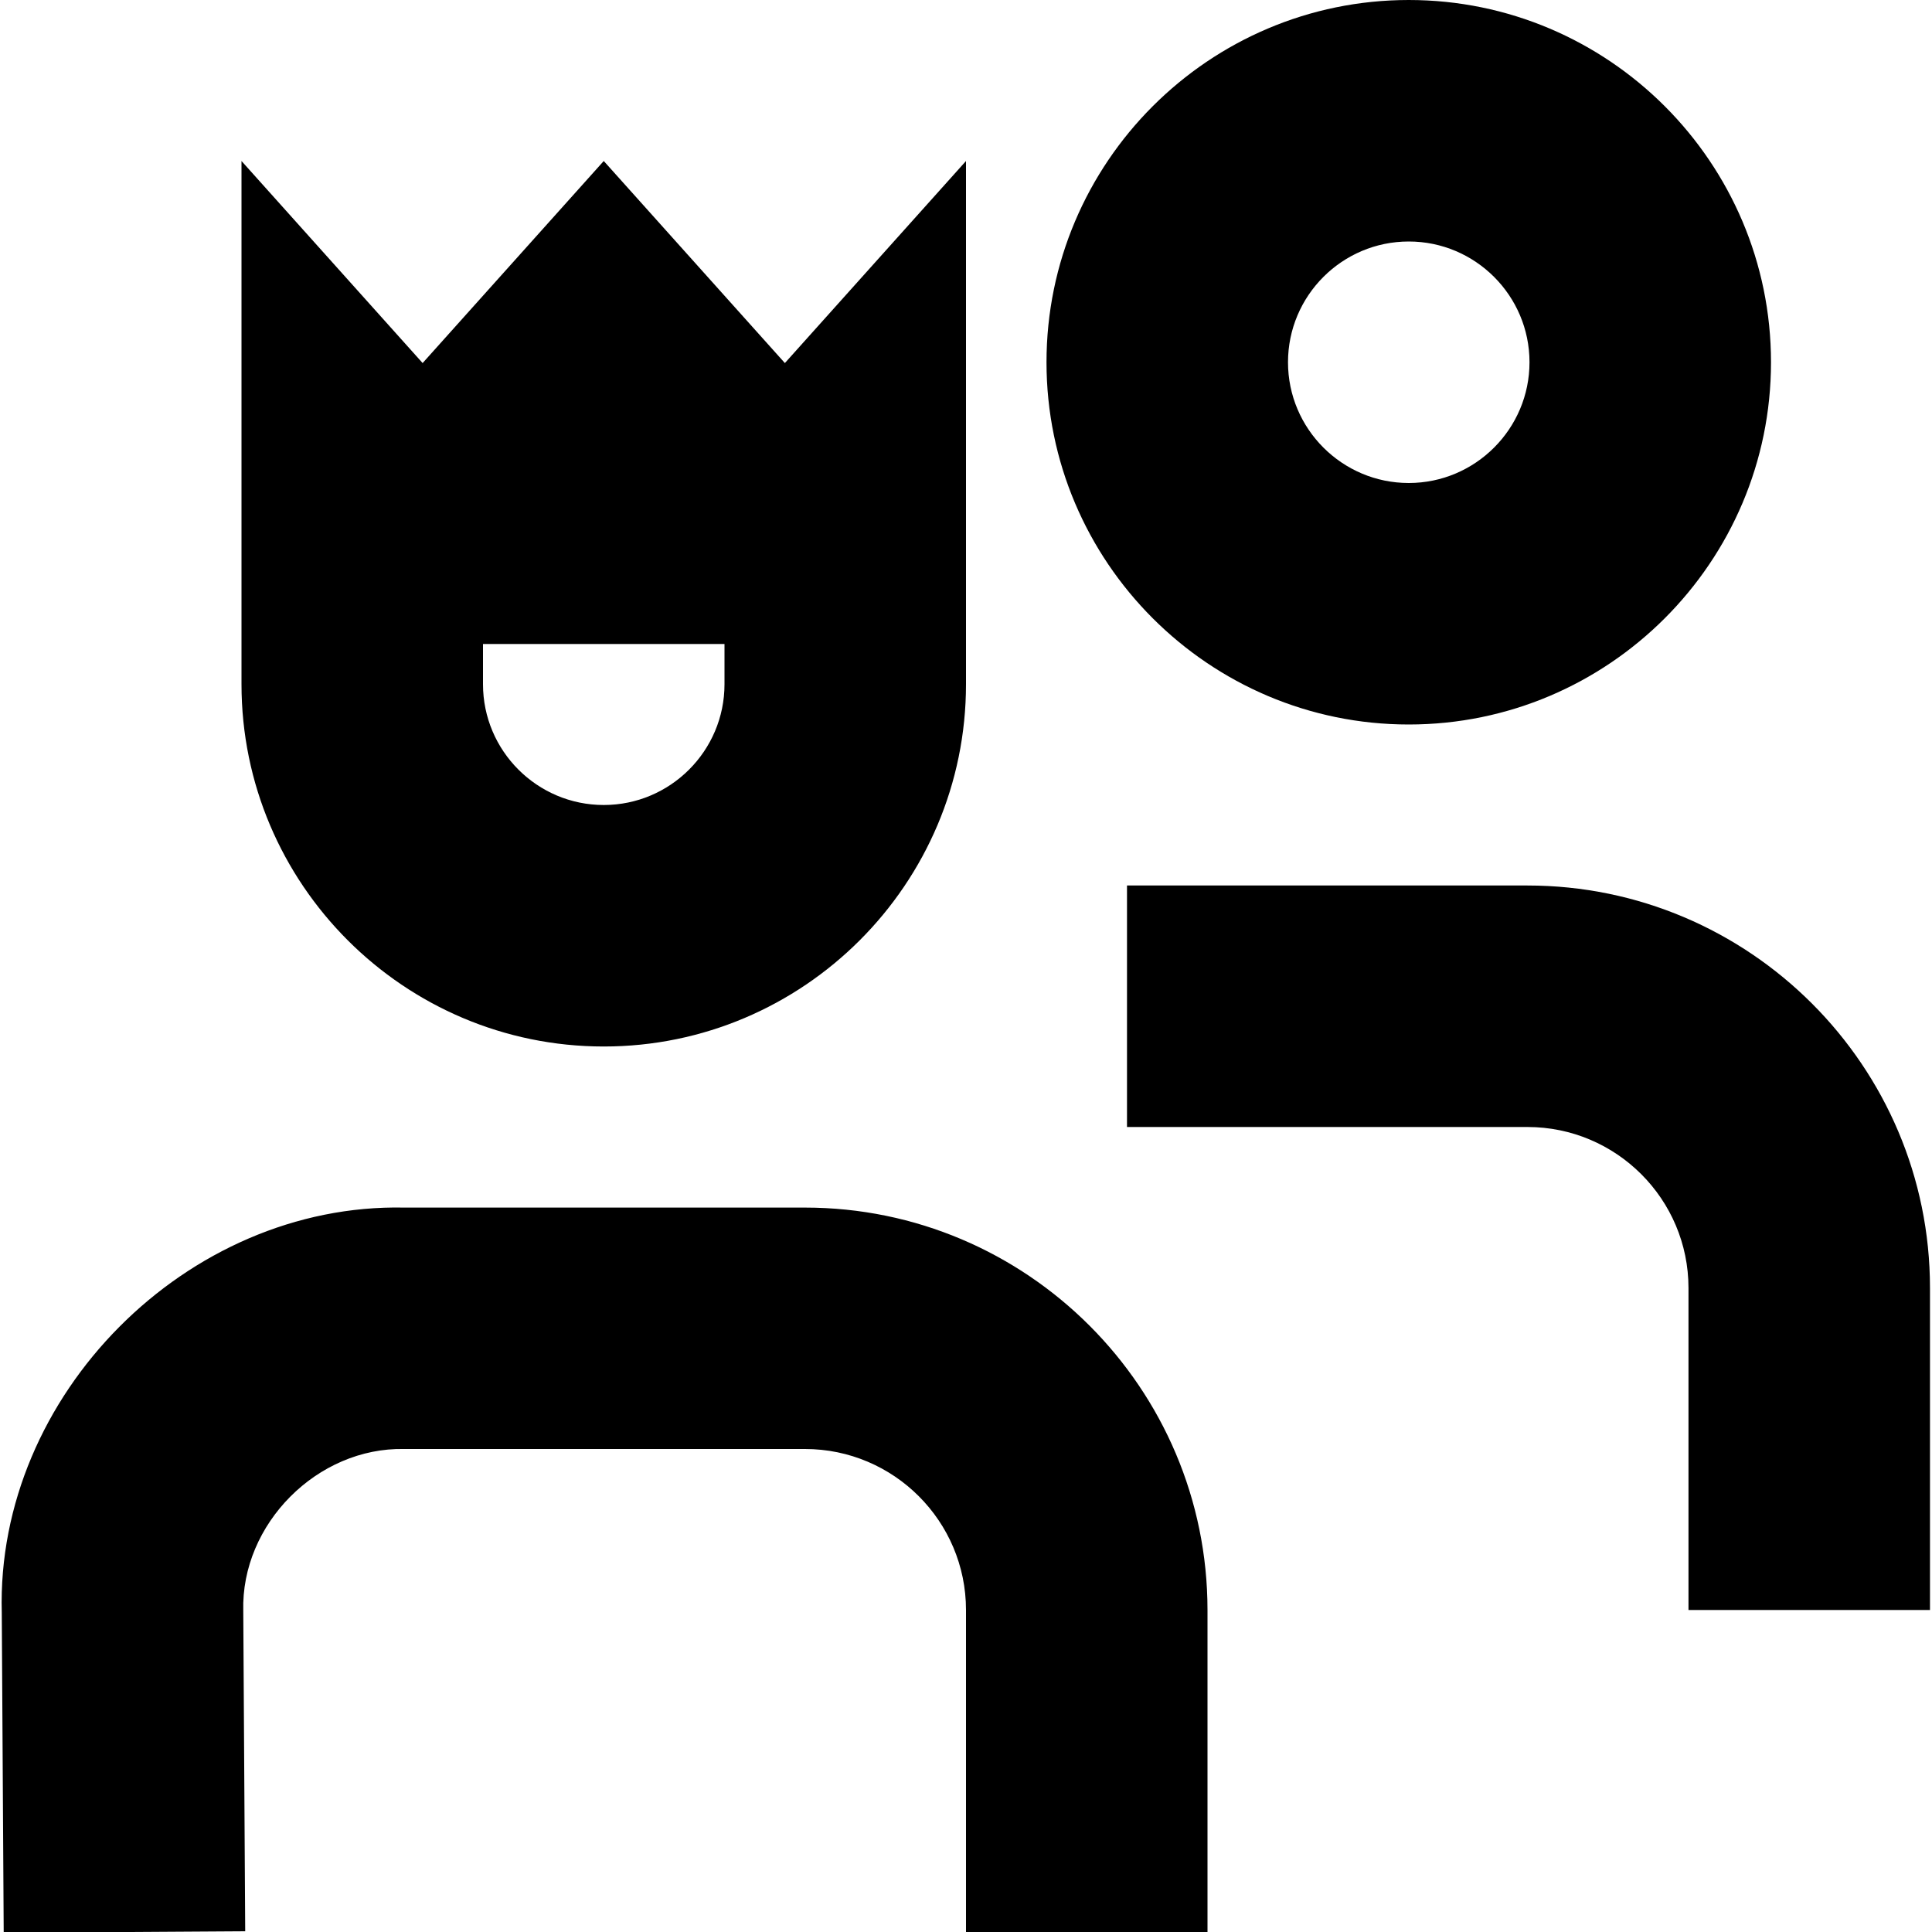 <svg id="Layer_1" viewBox="0 0 24 24" xmlns="http://www.w3.org/2000/svg" data-name="Layer 1"><path d="m15 20v4h-3v-4c0-1.103-.897-2-2-2h-4.978c-1.08-.023-2.03.932-2 2.012l.024 3.979-3 .019-.024-3.978c-.074-2.699 2.301-5.088 5-5.031h4.978c2.757 0 5 2.243 5 5zm3.975-9h-4.975v3h4.975c1.103 0 2 .897 2 2v4h3v-4c0-2.757-2.243-5-5-5zm-5.975-6.5c0-2.481 2.019-4.5 4.5-4.5s4.5 2.019 4.5 4.5-2.019 4.5-4.5 4.5-4.5-2.019-4.5-4.5zm3 0c0 .827.673 1.5 1.5 1.5s1.5-.673 1.5-1.5-.673-1.5-1.5-1.5-1.5.673-1.5 1.5zm-13 4v-6.5l2.25 2.51 2.25-2.51 2.25 2.51 2.25-2.51v6.5c0 2.481-2.019 4.5-4.5 4.5s-4.5-2.019-4.5-4.5zm3-.5v.5c0 .827.673 1.5 1.5 1.5s1.5-.673 1.5-1.5v-.5z"/></svg>